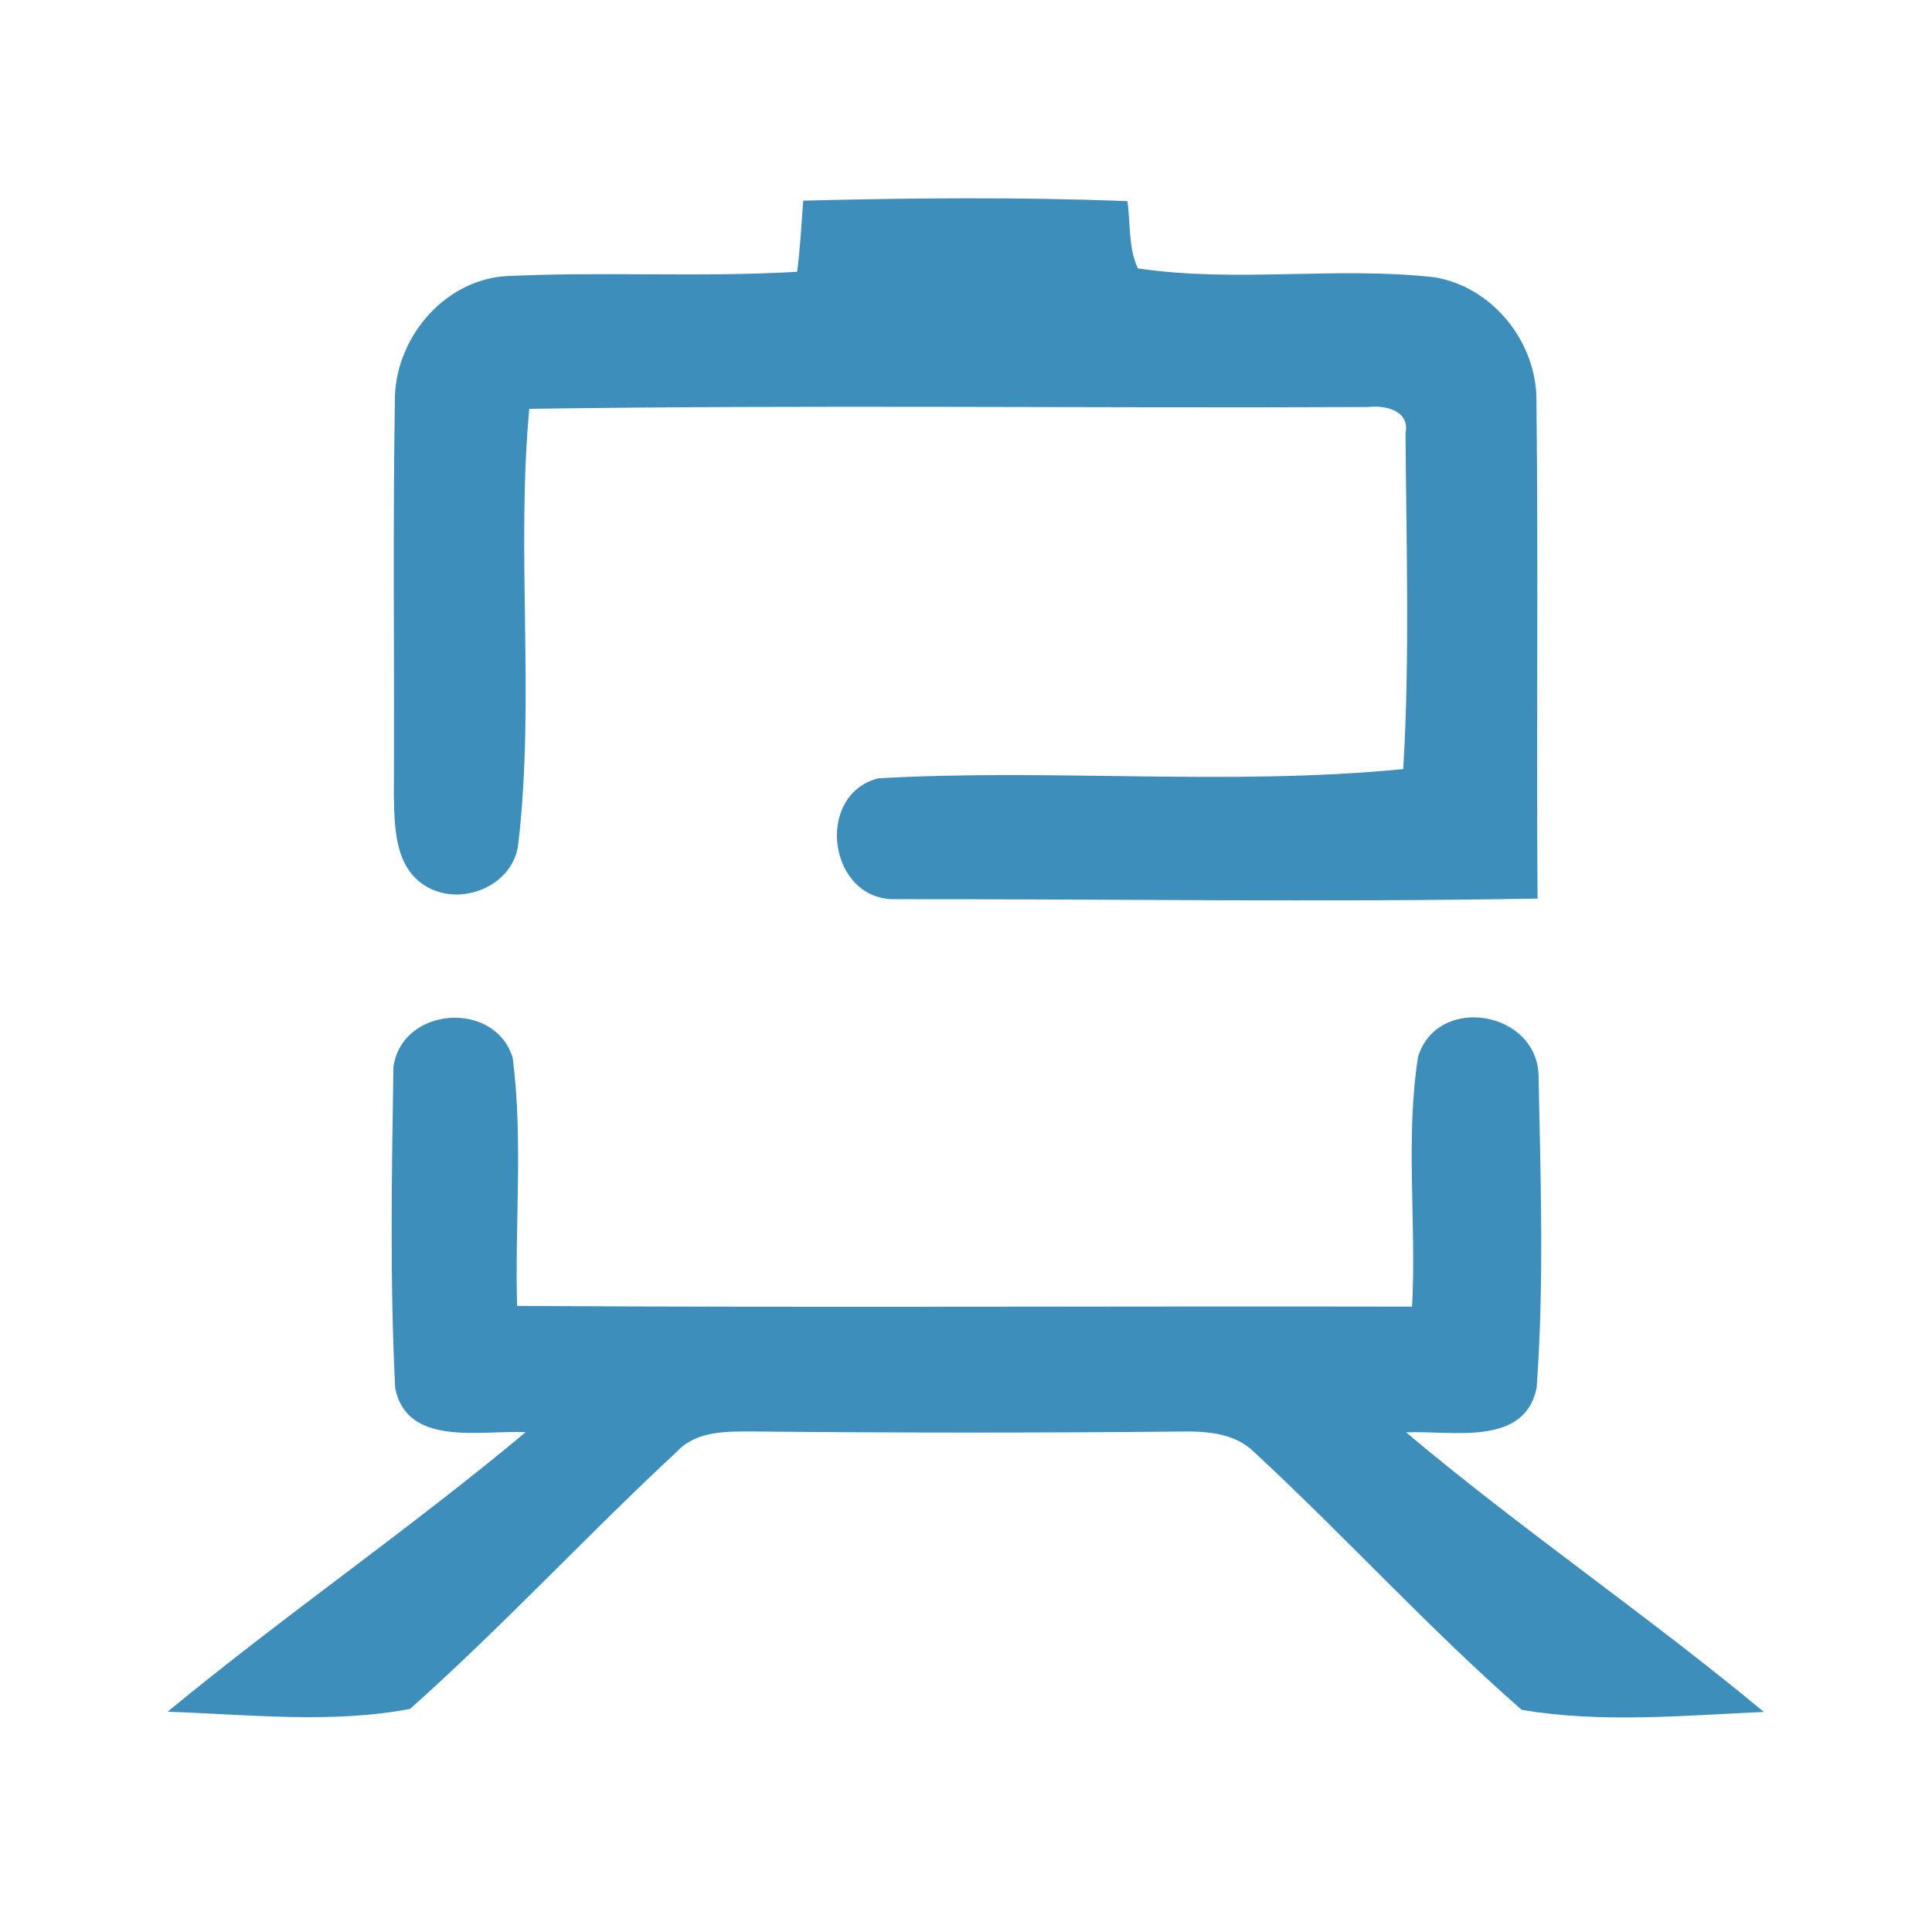 <?xml version="1.0" encoding="UTF-8" ?>
<!DOCTYPE svg PUBLIC "-//W3C//DTD SVG 1.1//EN" "http://www.w3.org/Graphics/SVG/1.1/DTD/svg11.dtd">
<svg width="192pt" height="192pt" viewBox="0 0 192 192" version="1.1" xmlns="http://www.w3.org/2000/svg">
<g id="#3e8ebcff">
<path fill="#3e8ebc" opacity="1.00" d=" M 79.82 19.94 C 90.55 19.67 101.32 19.57 112.04 19.99 C 112.37 22.21 112.11 24.60 113.08 26.67 C 122.82 28.13 132.81 26.45 142.60 27.56 C 148.41 28.56 152.77 34.07 152.69 39.92 C 152.88 56.38 152.68 72.84 152.80 89.30 C 131.53 89.68 110.25 89.34 88.98 89.36 C 82.35 89.50 80.89 79.05 87.25 77.35 C 104.60 76.36 122.17 78.13 139.45 76.43 C 140.12 65.33 139.75 54.17 139.68 43.06 C 140.13 40.82 137.71 40.25 136.00 40.45 C 108.20 40.58 80.39 40.22 52.60 40.63 C 51.28 54.92 53.16 69.38 51.53 83.66 C 51.19 88.08 45.63 90.30 42.10 87.93 C 39.19 85.98 39.21 82.13 39.14 79.01 C 39.21 65.98 39.03 52.94 39.24 39.91 C 39.17 33.82 43.93 27.95 50.13 27.45 C 59.82 26.96 69.54 27.58 79.22 27.01 C 79.52 24.66 79.65 22.30 79.82 19.94 Z" />
<path fill="#3e8ebc" opacity="1.00" d=" M 39.10 106.01 C 39.96 100.04 49.16 99.35 50.95 105.11 C 52.00 113.25 51.15 121.57 51.39 129.78 C 81.04 129.96 110.68 129.79 140.33 129.85 C 140.78 121.59 139.64 113.17 140.93 105.00 C 142.91 98.73 152.82 100.50 152.90 106.94 C 153.11 117.25 153.46 127.64 152.71 137.92 C 151.50 143.86 144.14 142.12 139.74 142.35 C 151.25 152.04 163.73 160.52 175.29 170.13 C 167.32 170.49 159.06 171.26 151.22 169.92 C 141.97 161.83 133.67 152.67 124.65 144.32 C 122.63 142.32 119.67 142.21 117.01 142.27 C 103.00 142.40 89.00 142.40 74.99 142.26 C 72.31 142.26 69.26 142.13 67.26 144.27 C 58.27 152.62 49.91 161.68 40.75 169.83 C 32.96 171.32 24.63 170.38 16.66 170.11 C 28.26 160.53 40.69 151.98 52.24 142.33 C 47.87 142.09 40.45 143.87 39.27 137.94 C 38.74 127.33 38.93 116.64 39.10 106.01 Z" />
</g>
</svg>
